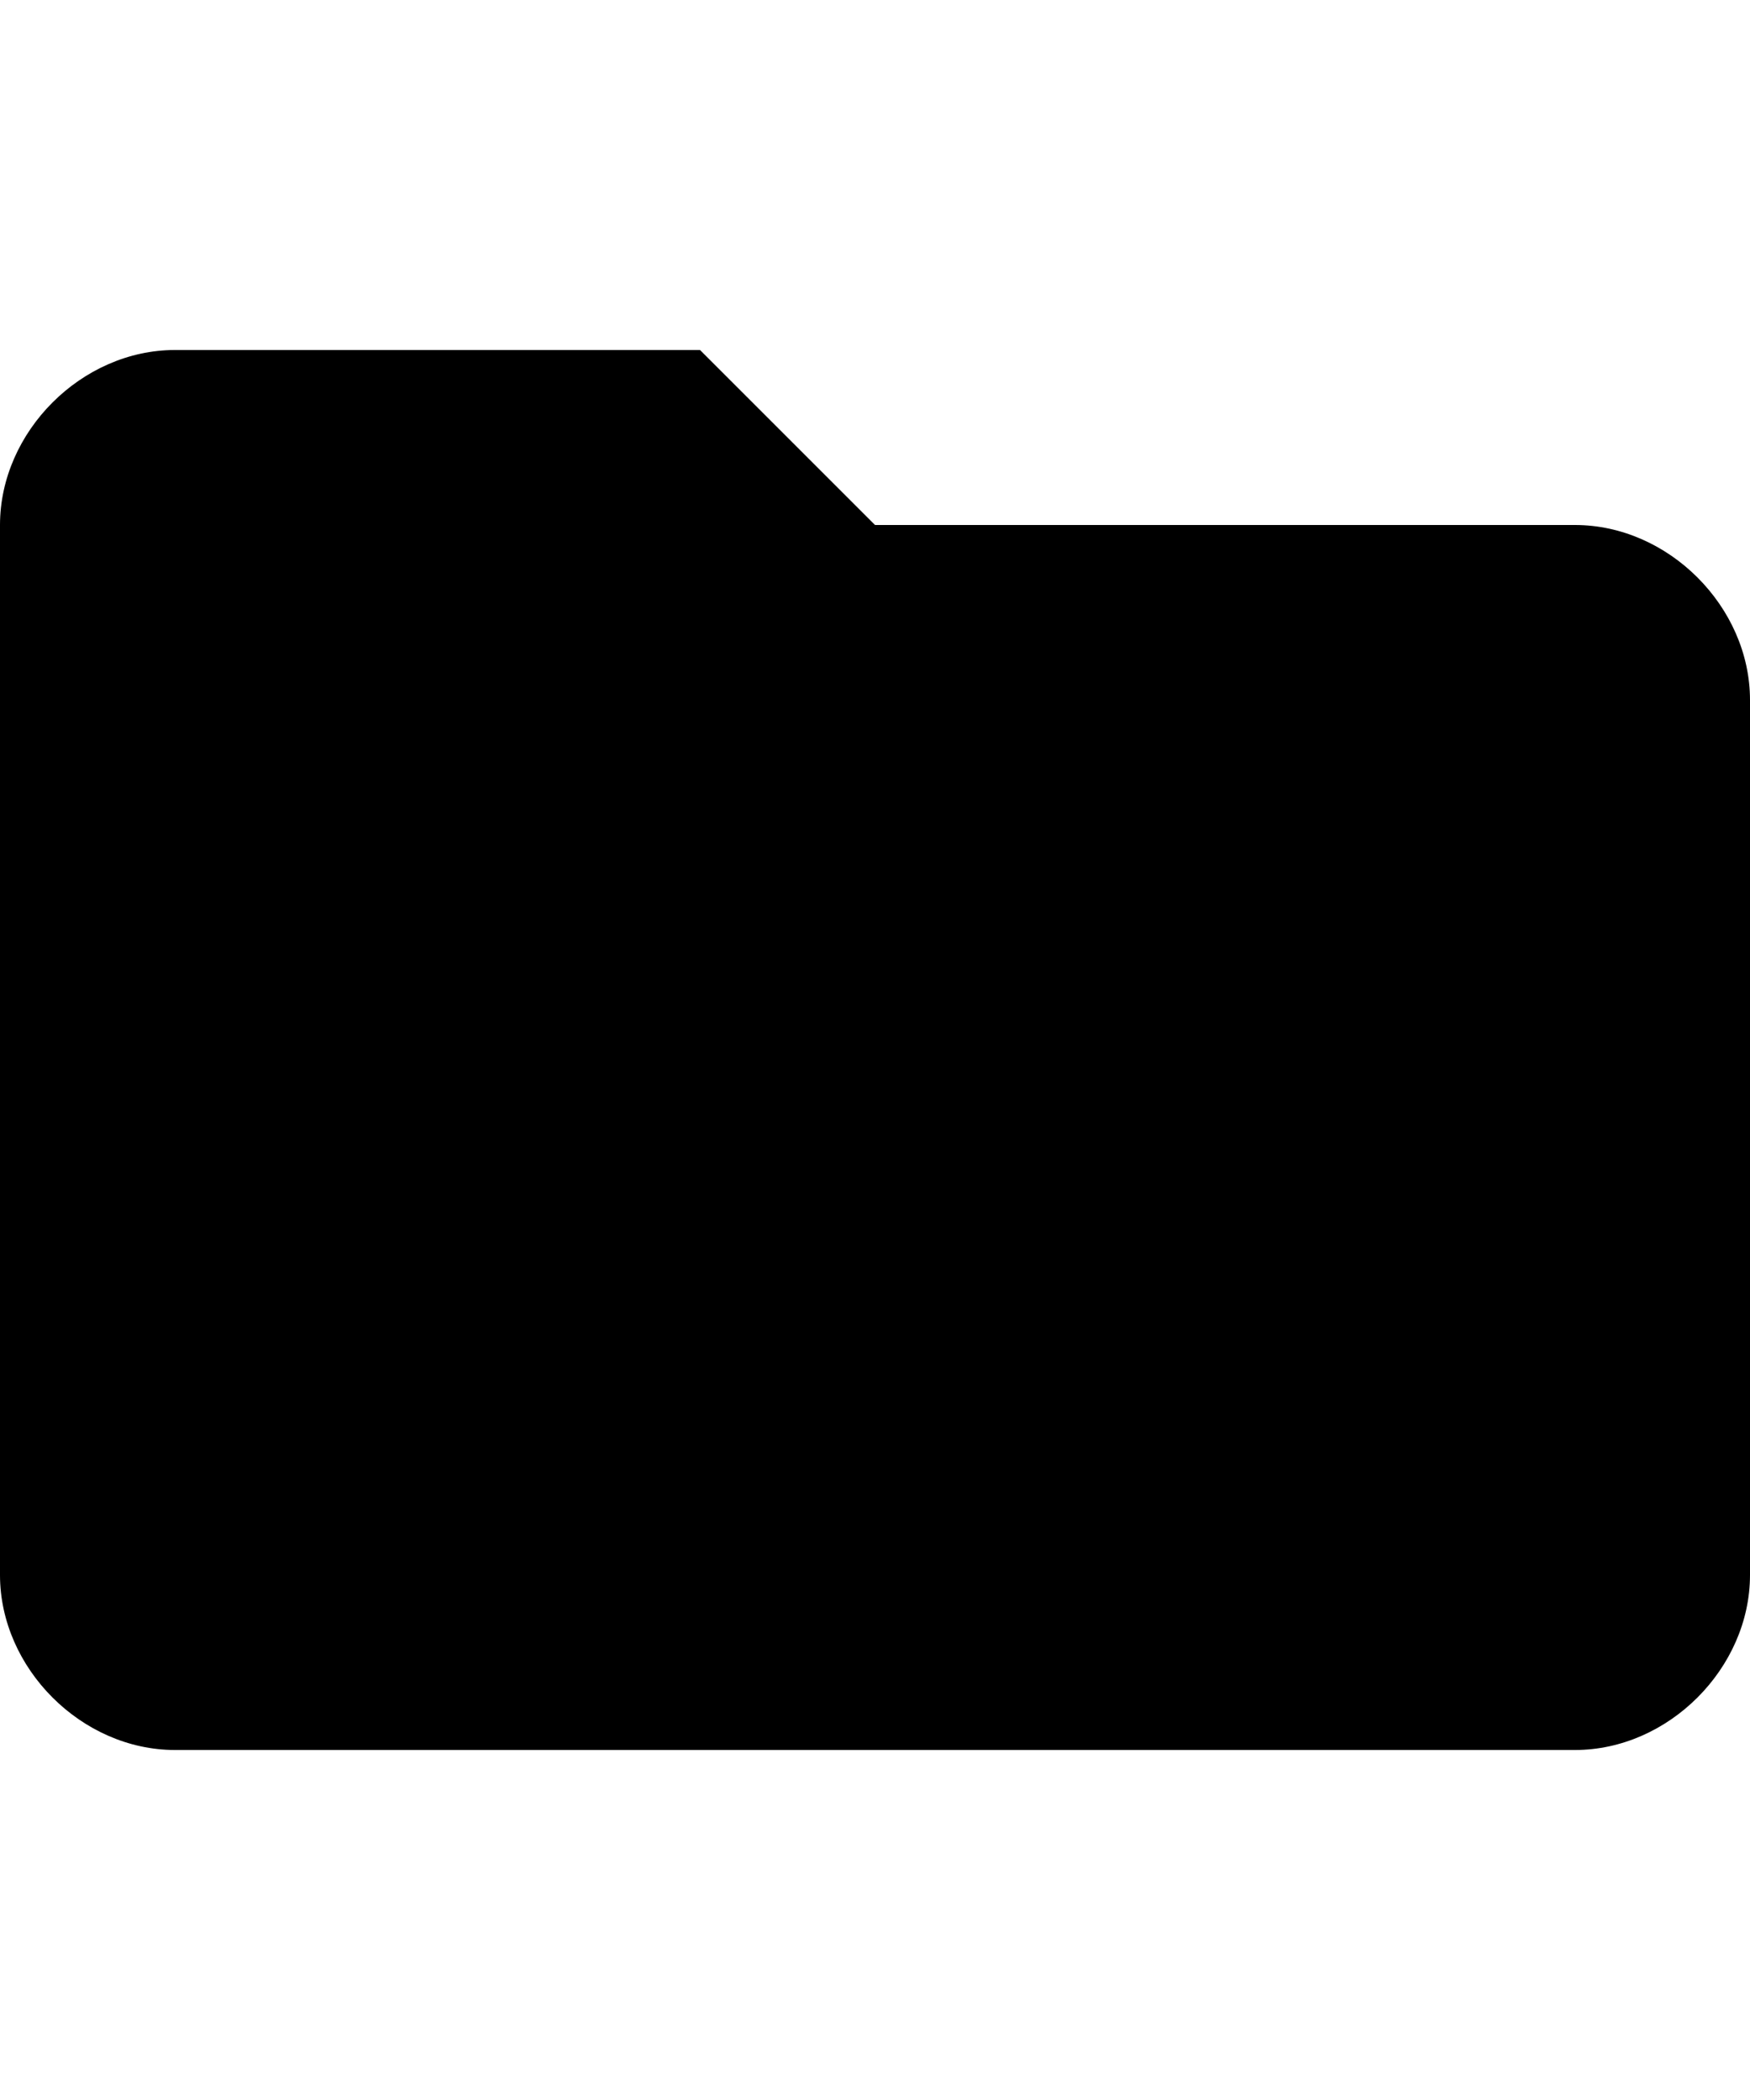 <?xml version="1.0" encoding="utf-8"?>
<!-- Generator: Adobe Illustrator 22.1.0, SVG Export Plug-In . SVG Version: 6.00 Build 0)  -->
<svg version="1.1" id="Layer_1" xmlns="http://www.w3.org/2000/svg" xmlns:xlink="http://www.w3.org/1999/xlink" x="0px" y="0px"
	 viewBox="0 0 15 18" style="enable-background:new 0 0 15 18;" xml:space="preserve">
<path d="M6,3H1.5C0.7,3,0,3.7,0,4.5l0,9C0,14.3,0.7,15,1.5,15h12c0.8,0,1.5-0.7,1.5-1.5V6c0-0.8-0.7-1.5-1.5-1.5h-6L6,3z"/>
<path style="fill:none;" d="M0,0h15v18H0V0z"/>
</svg>
